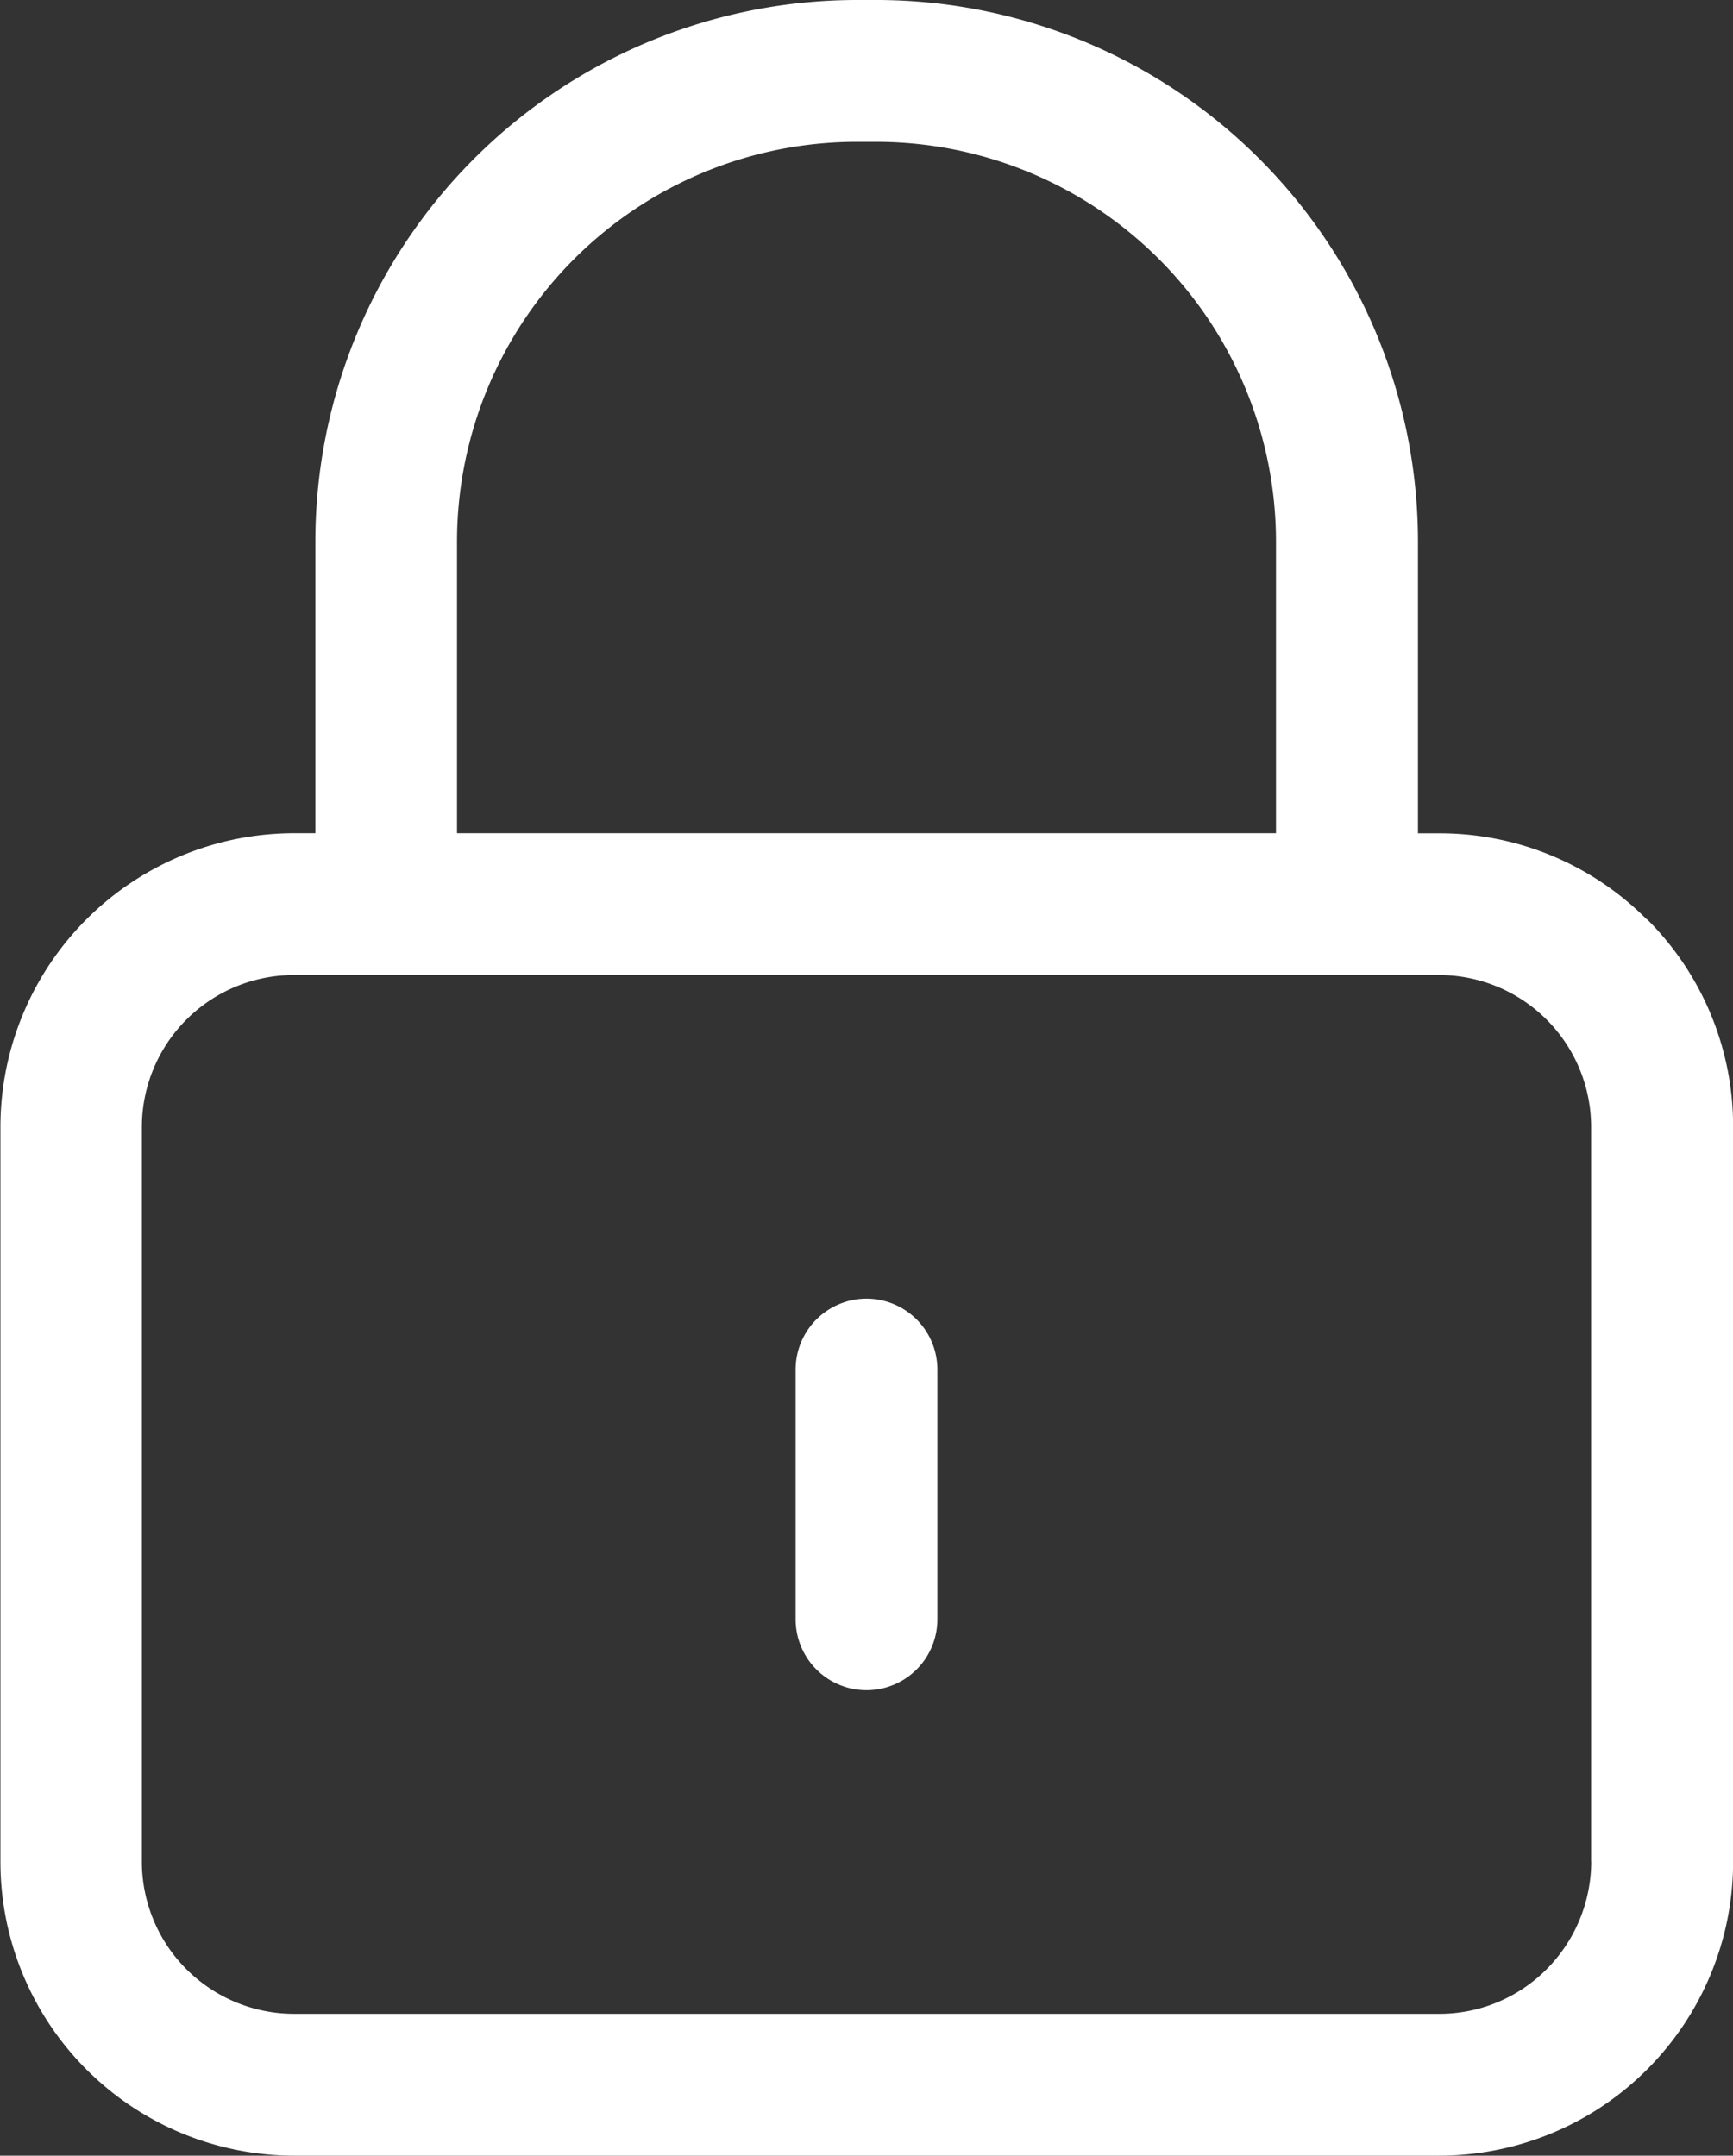 <svg xmlns="http://www.w3.org/2000/svg" width="16.552" height="20.594" viewBox="0 0 16.552 20.594">
  <rect x="0" y="0" width="16.552" height="20.594" fill="#333333" stroke="none"/>
  <g id="_573765" data-name="573765" transform="translate(-16.849 -2.812)">
    <g id="Group_100087" data-name="Group 100087" transform="translate(16.849 2.812)">
      <path id="Path_189813" data-name="Path 189813" d="M30.5,11.963a2.79,2.79,0,0,0-1.985-.822h-.2V8.35a5.176,5.176,0,0,0-5.17-5.17h-.191a5.176,5.176,0,0,0-5.17,5.17V11.14h-.2a2.807,2.807,0,0,0-2.808,2.808v7.018a2.808,2.808,0,0,0,2.808,2.808H28.517a2.808,2.808,0,0,0,2.808-2.808V13.948a2.79,2.79,0,0,0-.822-1.986ZM19.137,8.35a3.82,3.82,0,0,1,3.815-3.815h.191A3.82,3.82,0,0,1,26.959,8.35V11.14H19.137ZM29.97,20.966a1.464,1.464,0,0,1-.426,1.027,1.444,1.444,0,0,1-1.028.426H17.58a1.454,1.454,0,0,1-1.453-1.453V13.948a1.453,1.453,0,0,1,1.453-1.453H28.516a1.453,1.453,0,0,1,1.453,1.453v7.018Z" transform="translate(-14.772 -3.18)" fill="#fff"/>
      <path id="Path_189814" data-name="Path 189814" d="M60.333,76.464a.677.677,0,0,0-.677.677v2.386a.677.677,0,1,0,1.354,0V77.141A.677.677,0,0,0,60.333,76.464Z" transform="translate(-52.057 -64.057)" fill="#fff"/>
    </g>
  </g>
</svg>
